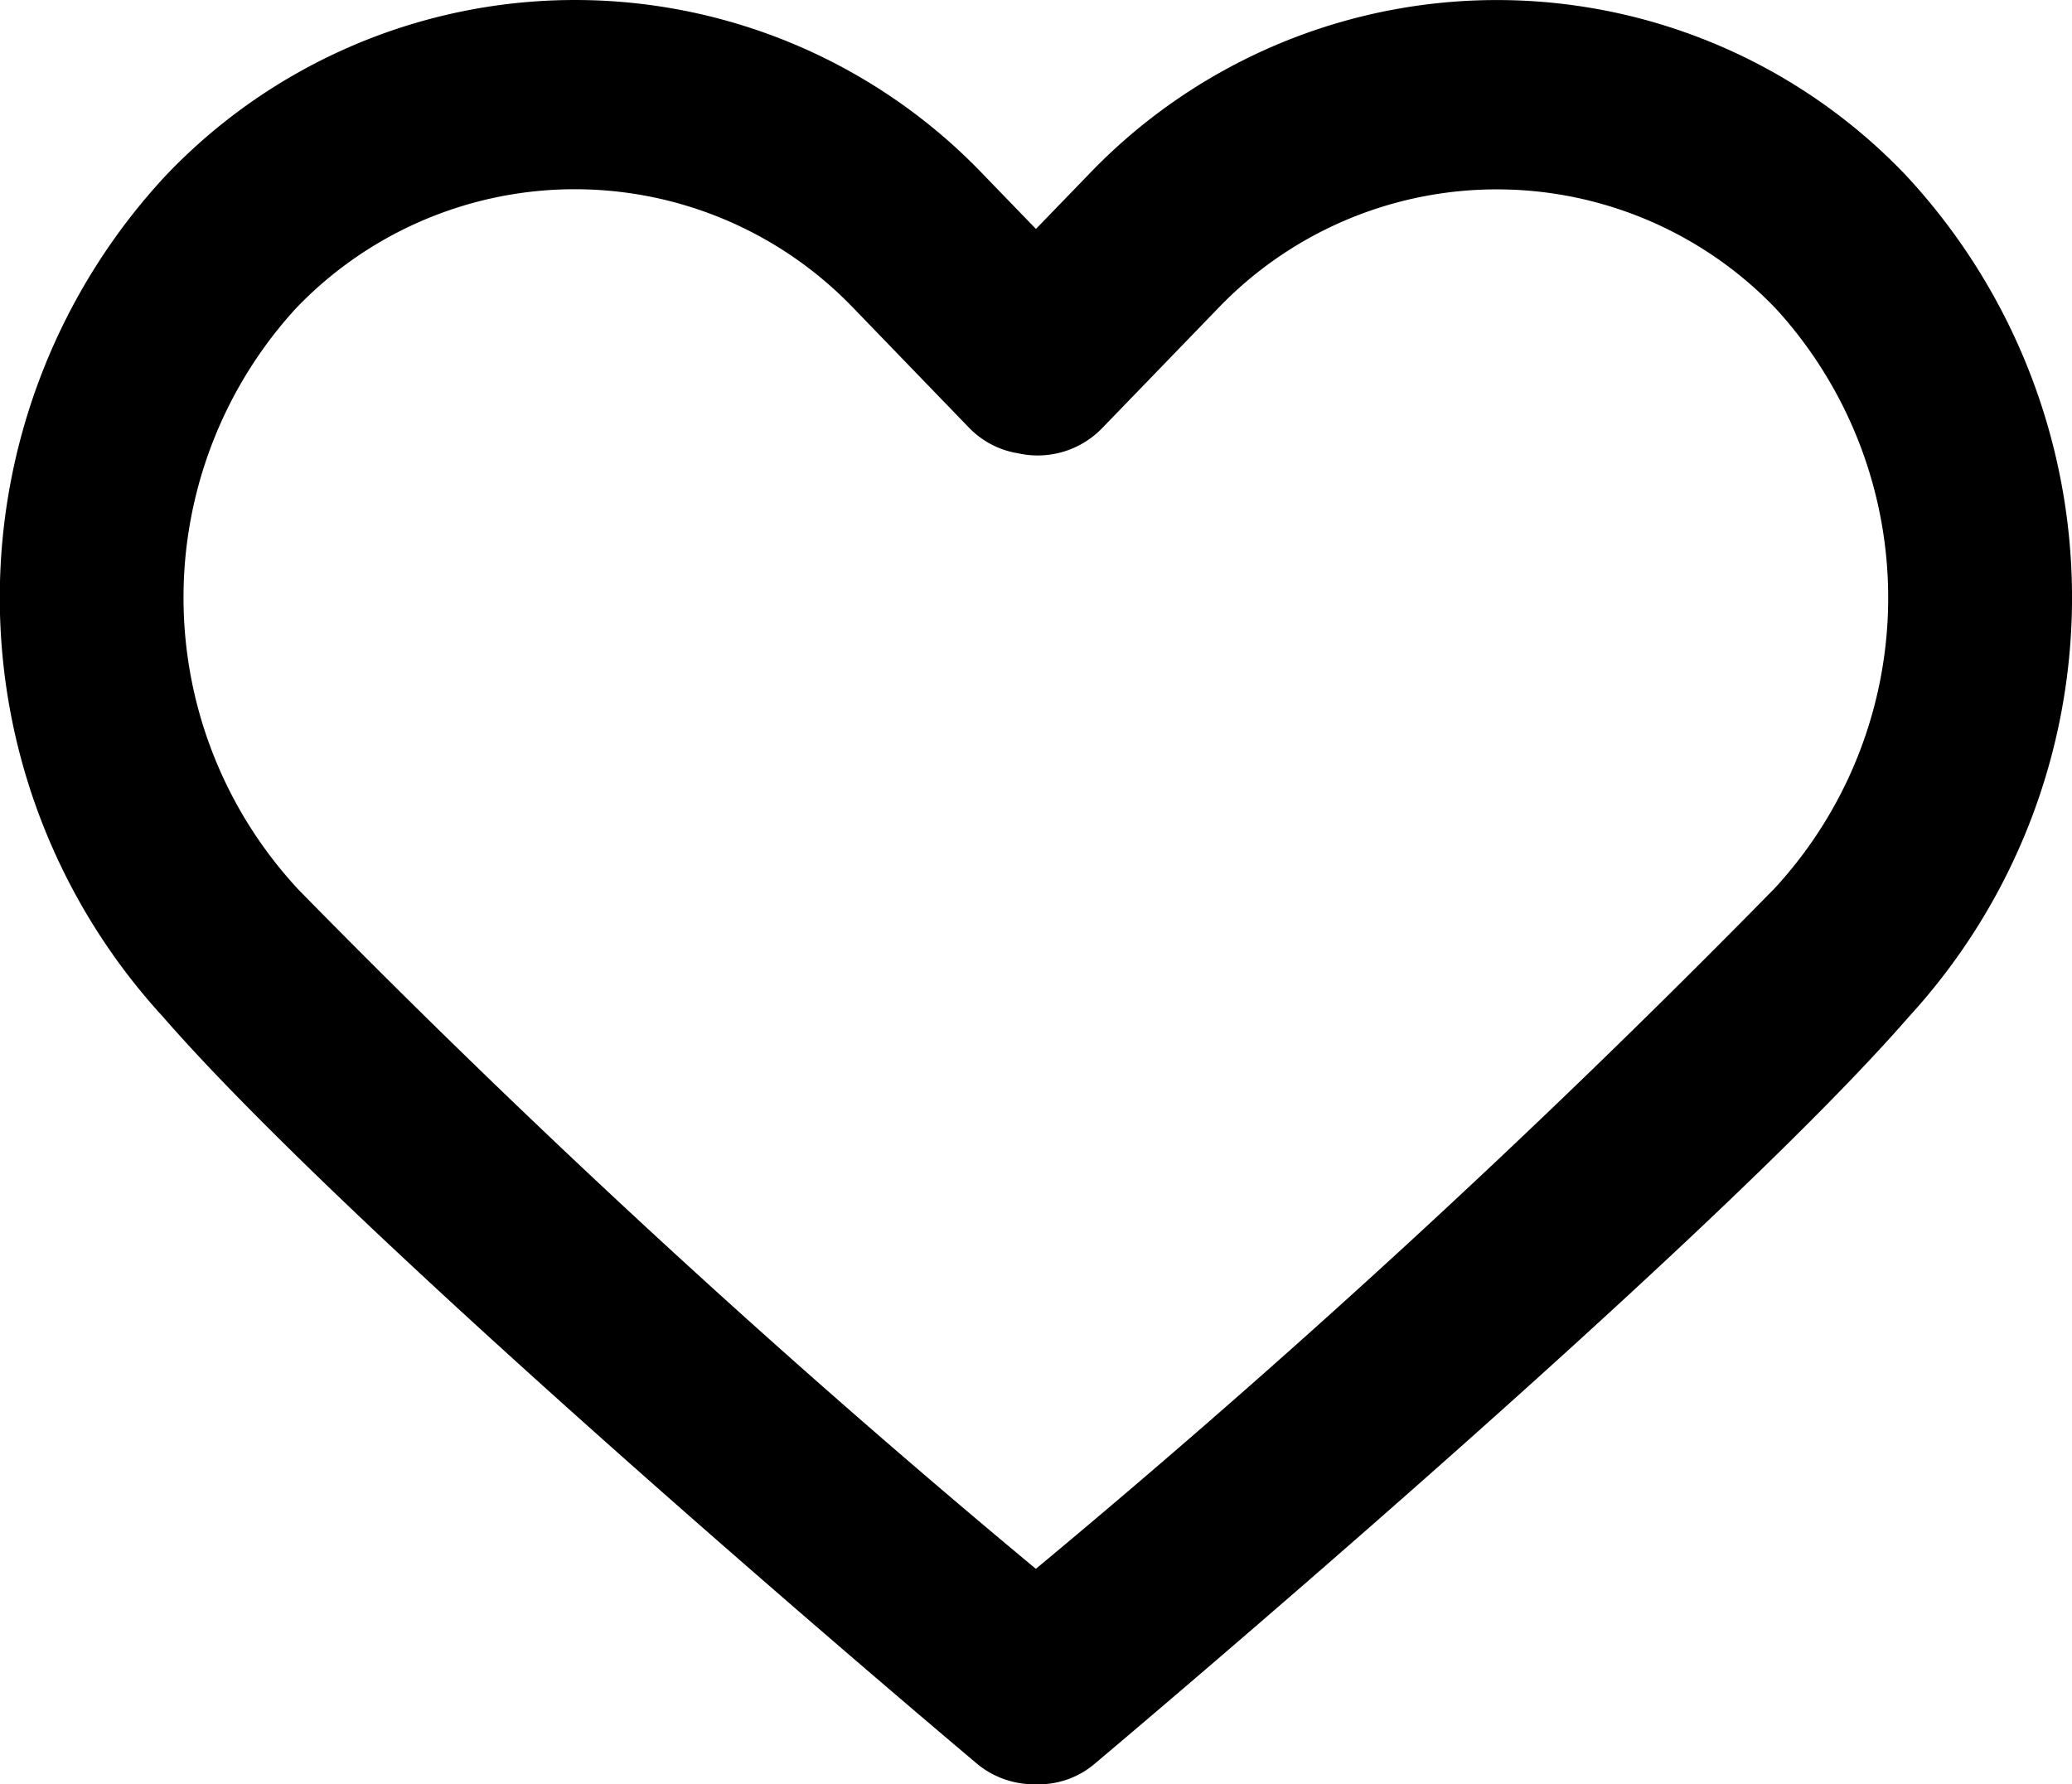 <svg id="heart_1_" data-name="heart (1)" xmlns="http://www.w3.org/2000/svg" width="21.029" height="18.113" viewBox="0 0 21.029 18.113">
  <path id="Path_4607" data-name="Path 4607" d="M19.339,7.472a5.733,5.733,0,0,0-8.294,0l-.531.549-.531-.549a5.732,5.732,0,0,0-8.294,0,6.293,6.293,0,0,0-.034,8.548c2.026,2.329,8,7.362,8.253,7.575a.905.905,0,0,0,.585.215h.02a.876.876,0,0,0,.605-.215c.253-.213,6.228-5.245,8.254-7.575A6.294,6.294,0,0,0,19.339,7.472Zm-1.347,7.262a100.184,100.184,0,0,1-7.479,6.889,99.97,99.97,0,0,1-7.478-6.889A4.349,4.349,0,0,1,3,8.831a3.917,3.917,0,0,1,5.668,0l1.167,1.208a.888.888,0,0,0,.5.26.91.91,0,0,0,.854-.259l1.168-1.208a3.918,3.918,0,0,1,5.668,0A4.349,4.349,0,0,1,17.993,14.734Z" transform="translate(0 -5.697)"/>
</svg>
